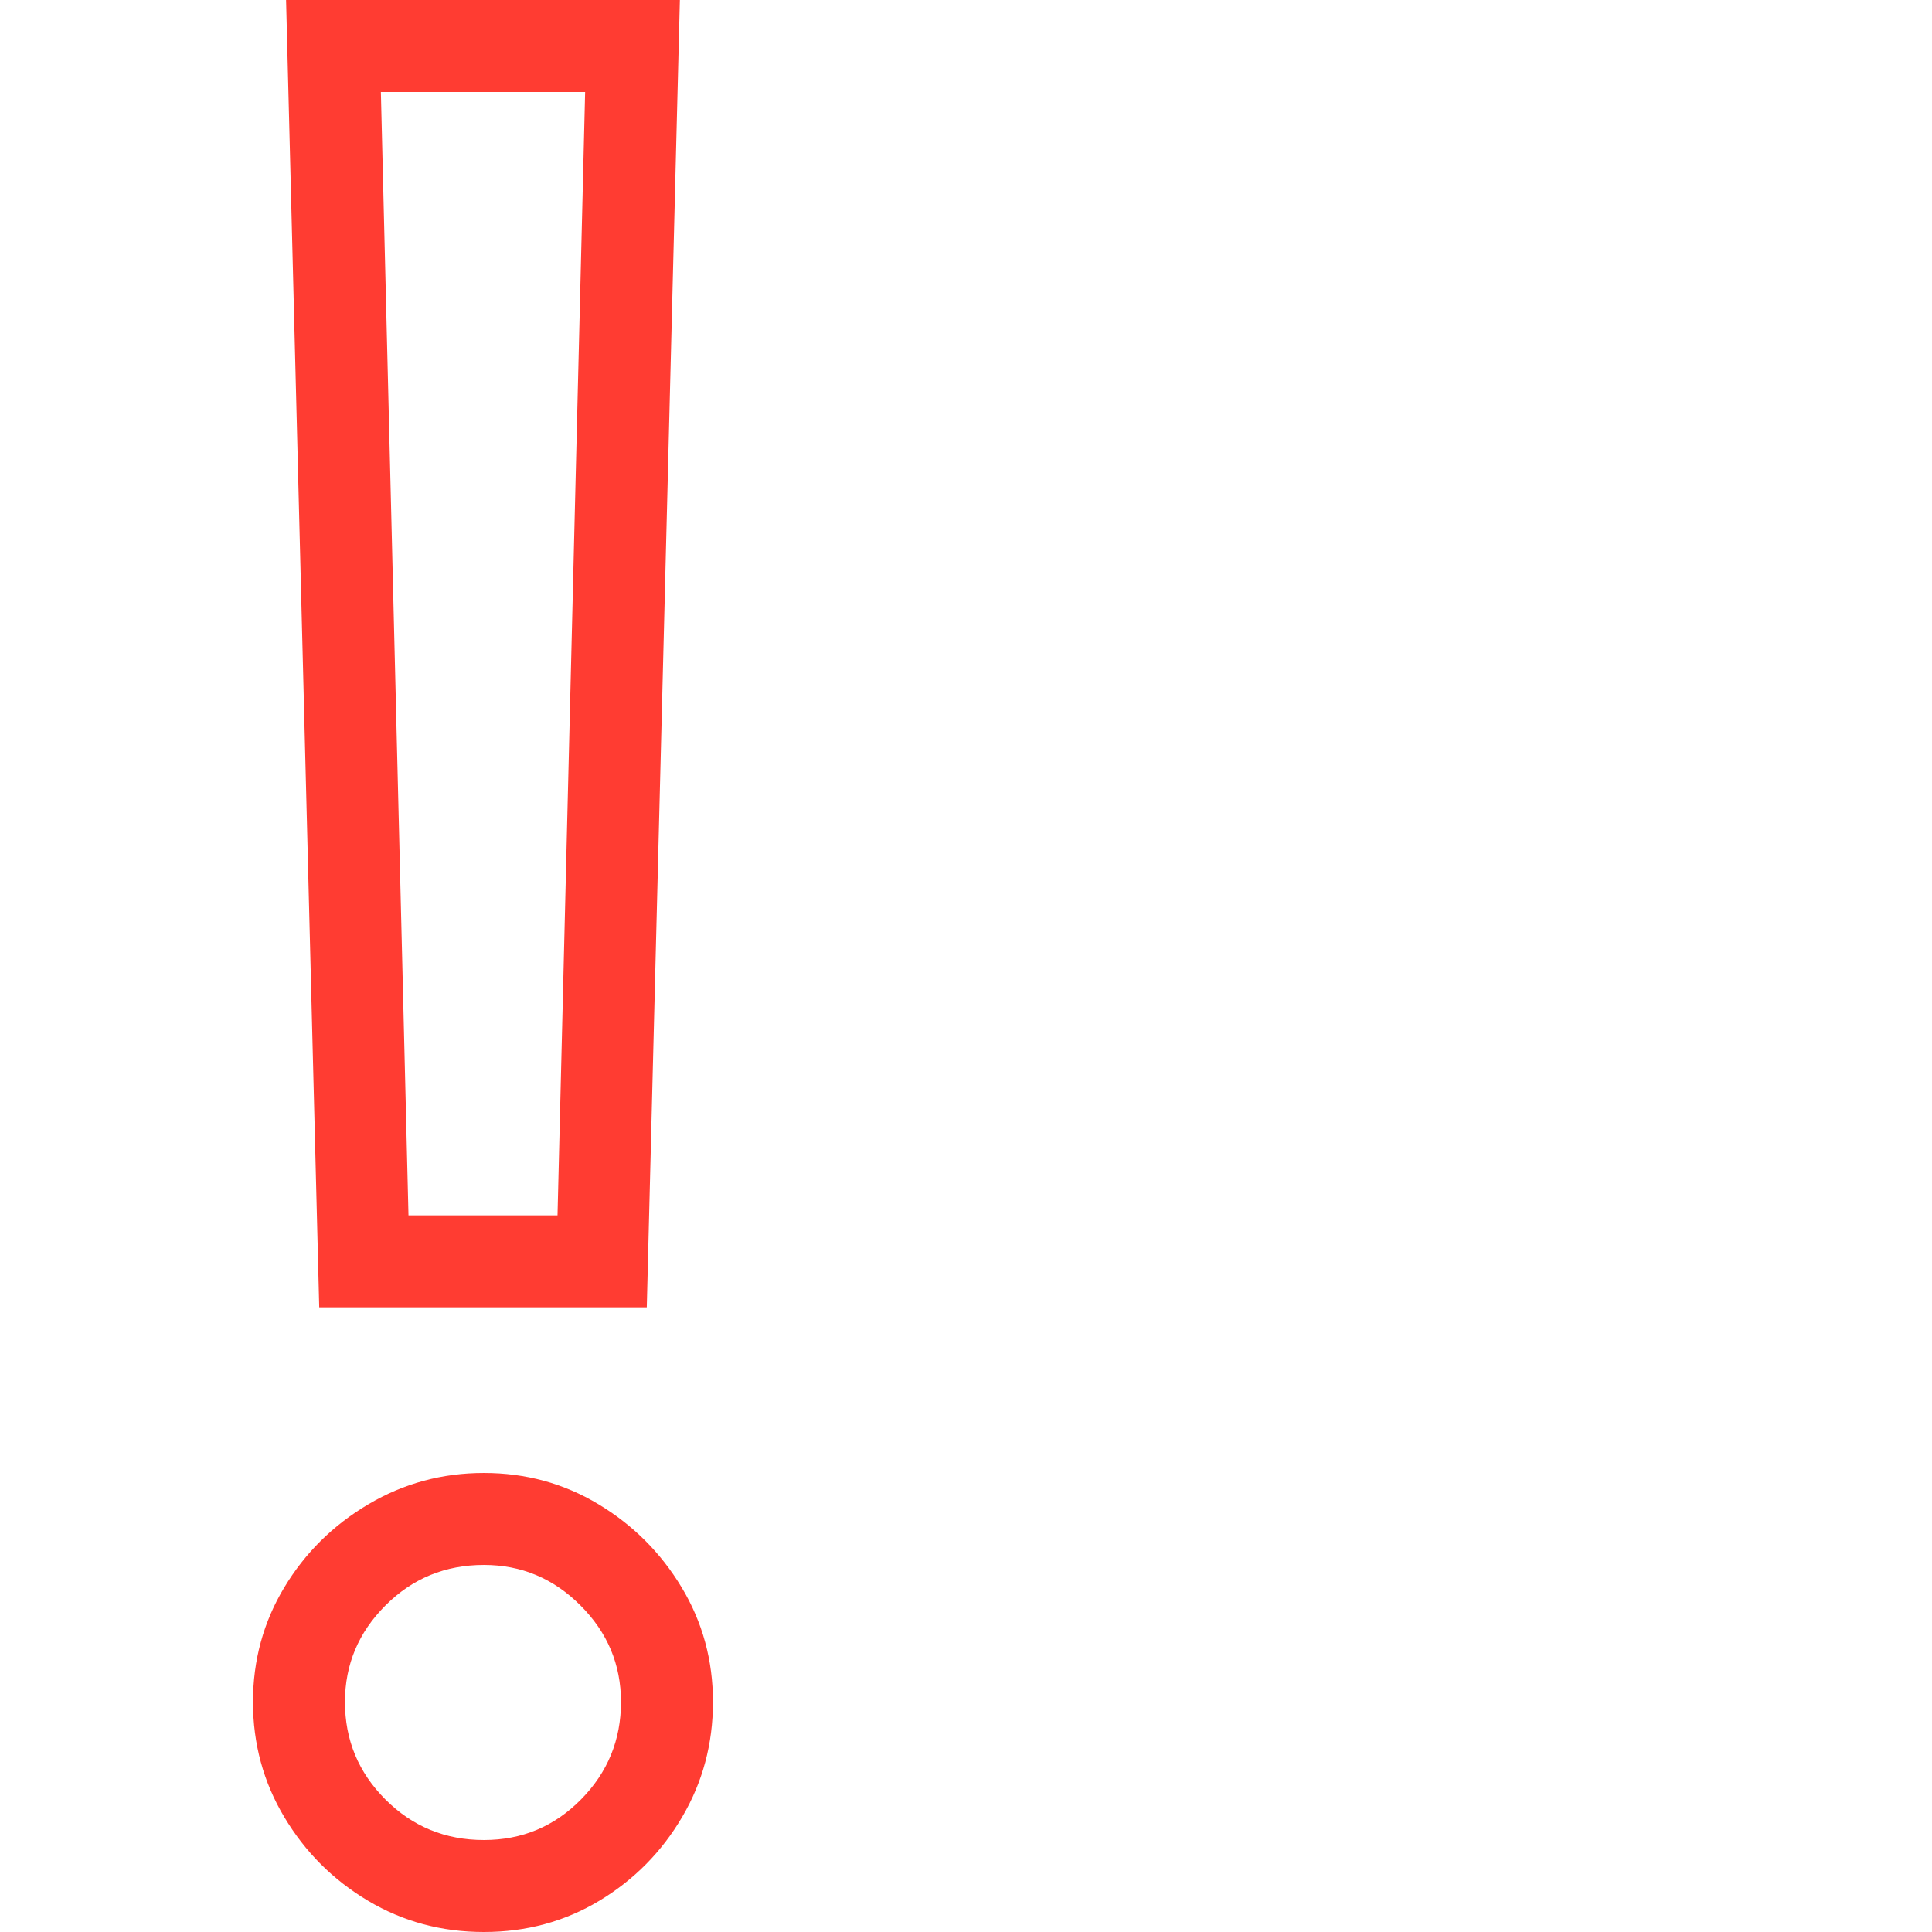 <svg version="1.1" xmlns="http://www.w3.org/2000/svg" style="fill:rgba(0,0,0,1.0)" width="256" height="256" viewBox="0 0 24.219 32.812"><path fill="rgb(255, 60, 50)" d="M1.125 22.203 L0.562 -0 L7.25 -0 L6.688 22.203 Z M3.922 32.812 C3.203 32.812 2.547 32.635 1.953 32.281 C1.359 31.927 0.885 31.453 0.531 30.859 C0.177 30.266 0 29.615 0 28.906 C0 28.198 0.177 27.549 0.531 26.961 C0.885 26.372 1.362 25.901 1.961 25.547 C2.56 25.193 3.214 25.016 3.922 25.016 C4.63 25.016 5.279 25.193 5.867 25.547 C6.456 25.901 6.927 26.372 7.281 26.961 C7.635 27.549 7.812 28.198 7.812 28.906 C7.812 29.615 7.638 30.266 7.289 30.859 C6.94 31.453 6.471 31.927 5.883 32.281 C5.294 32.635 4.641 32.812 3.922 32.812 Z M3.922 31.25 C4.568 31.25 5.117 31.021 5.57 30.562 C6.023 30.104 6.25 29.552 6.25 28.906 C6.25 28.271 6.021 27.724 5.562 27.266 C5.104 26.807 4.557 26.578 3.922 26.578 C3.266 26.578 2.708 26.807 2.25 27.266 C1.792 27.724 1.562 28.271 1.562 28.906 C1.562 29.552 1.792 30.104 2.25 30.562 C2.708 31.021 3.266 31.25 3.922 31.25 Z M2.641 20.641 L5.172 20.641 L5.641 1.562 L2.172 1.562 Z M24.219 27.344" /></svg>